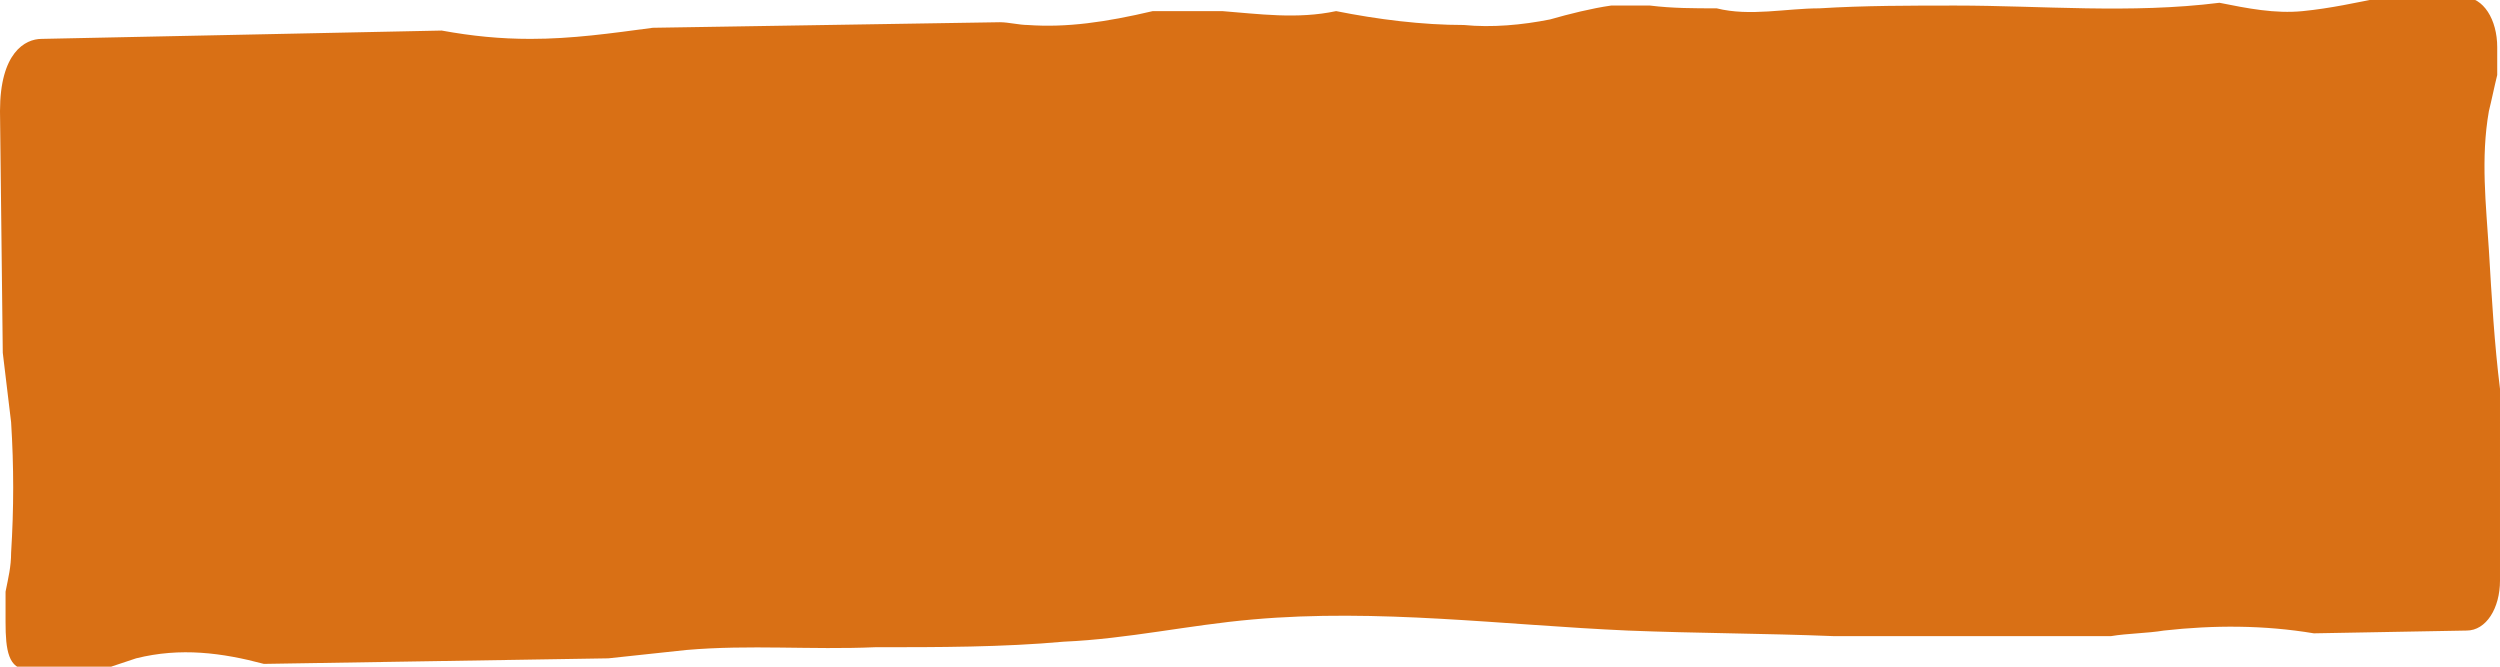 <svg xmlns="http://www.w3.org/2000/svg" viewBox="0 0 90 24"><path d="M76 22.9c.6-.1 1.3-.1 1.9-.2 1.8-.2 3.6-.2 5.4.1l5.5-.1c.7 0 1.2-.8 1.2-1.8V14c-.2-1.6-.3-3.3-.4-5-.1-1.6-.3-3.3 0-5 .1-.4.2-.9.3-1.3v-1c0-1-.5-1.8-1.2-1.8h-2.9c-1 .2-1.9.4-2.9.5-1 .1-2-.1-3-.3-3.2.4-6.4.1-9.5.1-1.6 0-3.3 0-4.9.1-1.2 0-2.5.3-3.7 0-.8 0-1.6 0-2.4-.1H58c-.7.1-1.5.3-2.2.5-1 .2-2.1.3-3.1.2-1.5 0-3.1-.2-4.6-.5-1.4.3-2.8.1-4.1 0h-2.5c-1.7.4-3.1.6-4.5.5-.3 0-.7-.1-1-.1L23.5 1c-1.5.2-2.9.4-4.4.4-1.1 0-2.1-.1-3.2-.3l-14.4.3C.9 1.4 0 1.9 0 4l.1 8.7c.1.8.2 1.7.3 2.5.1 1.6.1 3.1 0 4.7 0 .5-.1.9-.2 1.4v1.1c0 1 .1 1.7.8 1.7l3-.1.9-.3c1.6-.4 3.1-.2 4.6.2l12.4-.2c.9-.1 1.9-.2 2.8-.3 2.3-.2 4.5 0 6.8-.1 2.3 0 4.6 0 6.8-.2 2.3-.1 4.5-.6 6.8-.8 4.5-.4 9 .2 13.5.4 2.5.1 4.9.1 7.4.2h10z" fill="#d97015"/></svg>